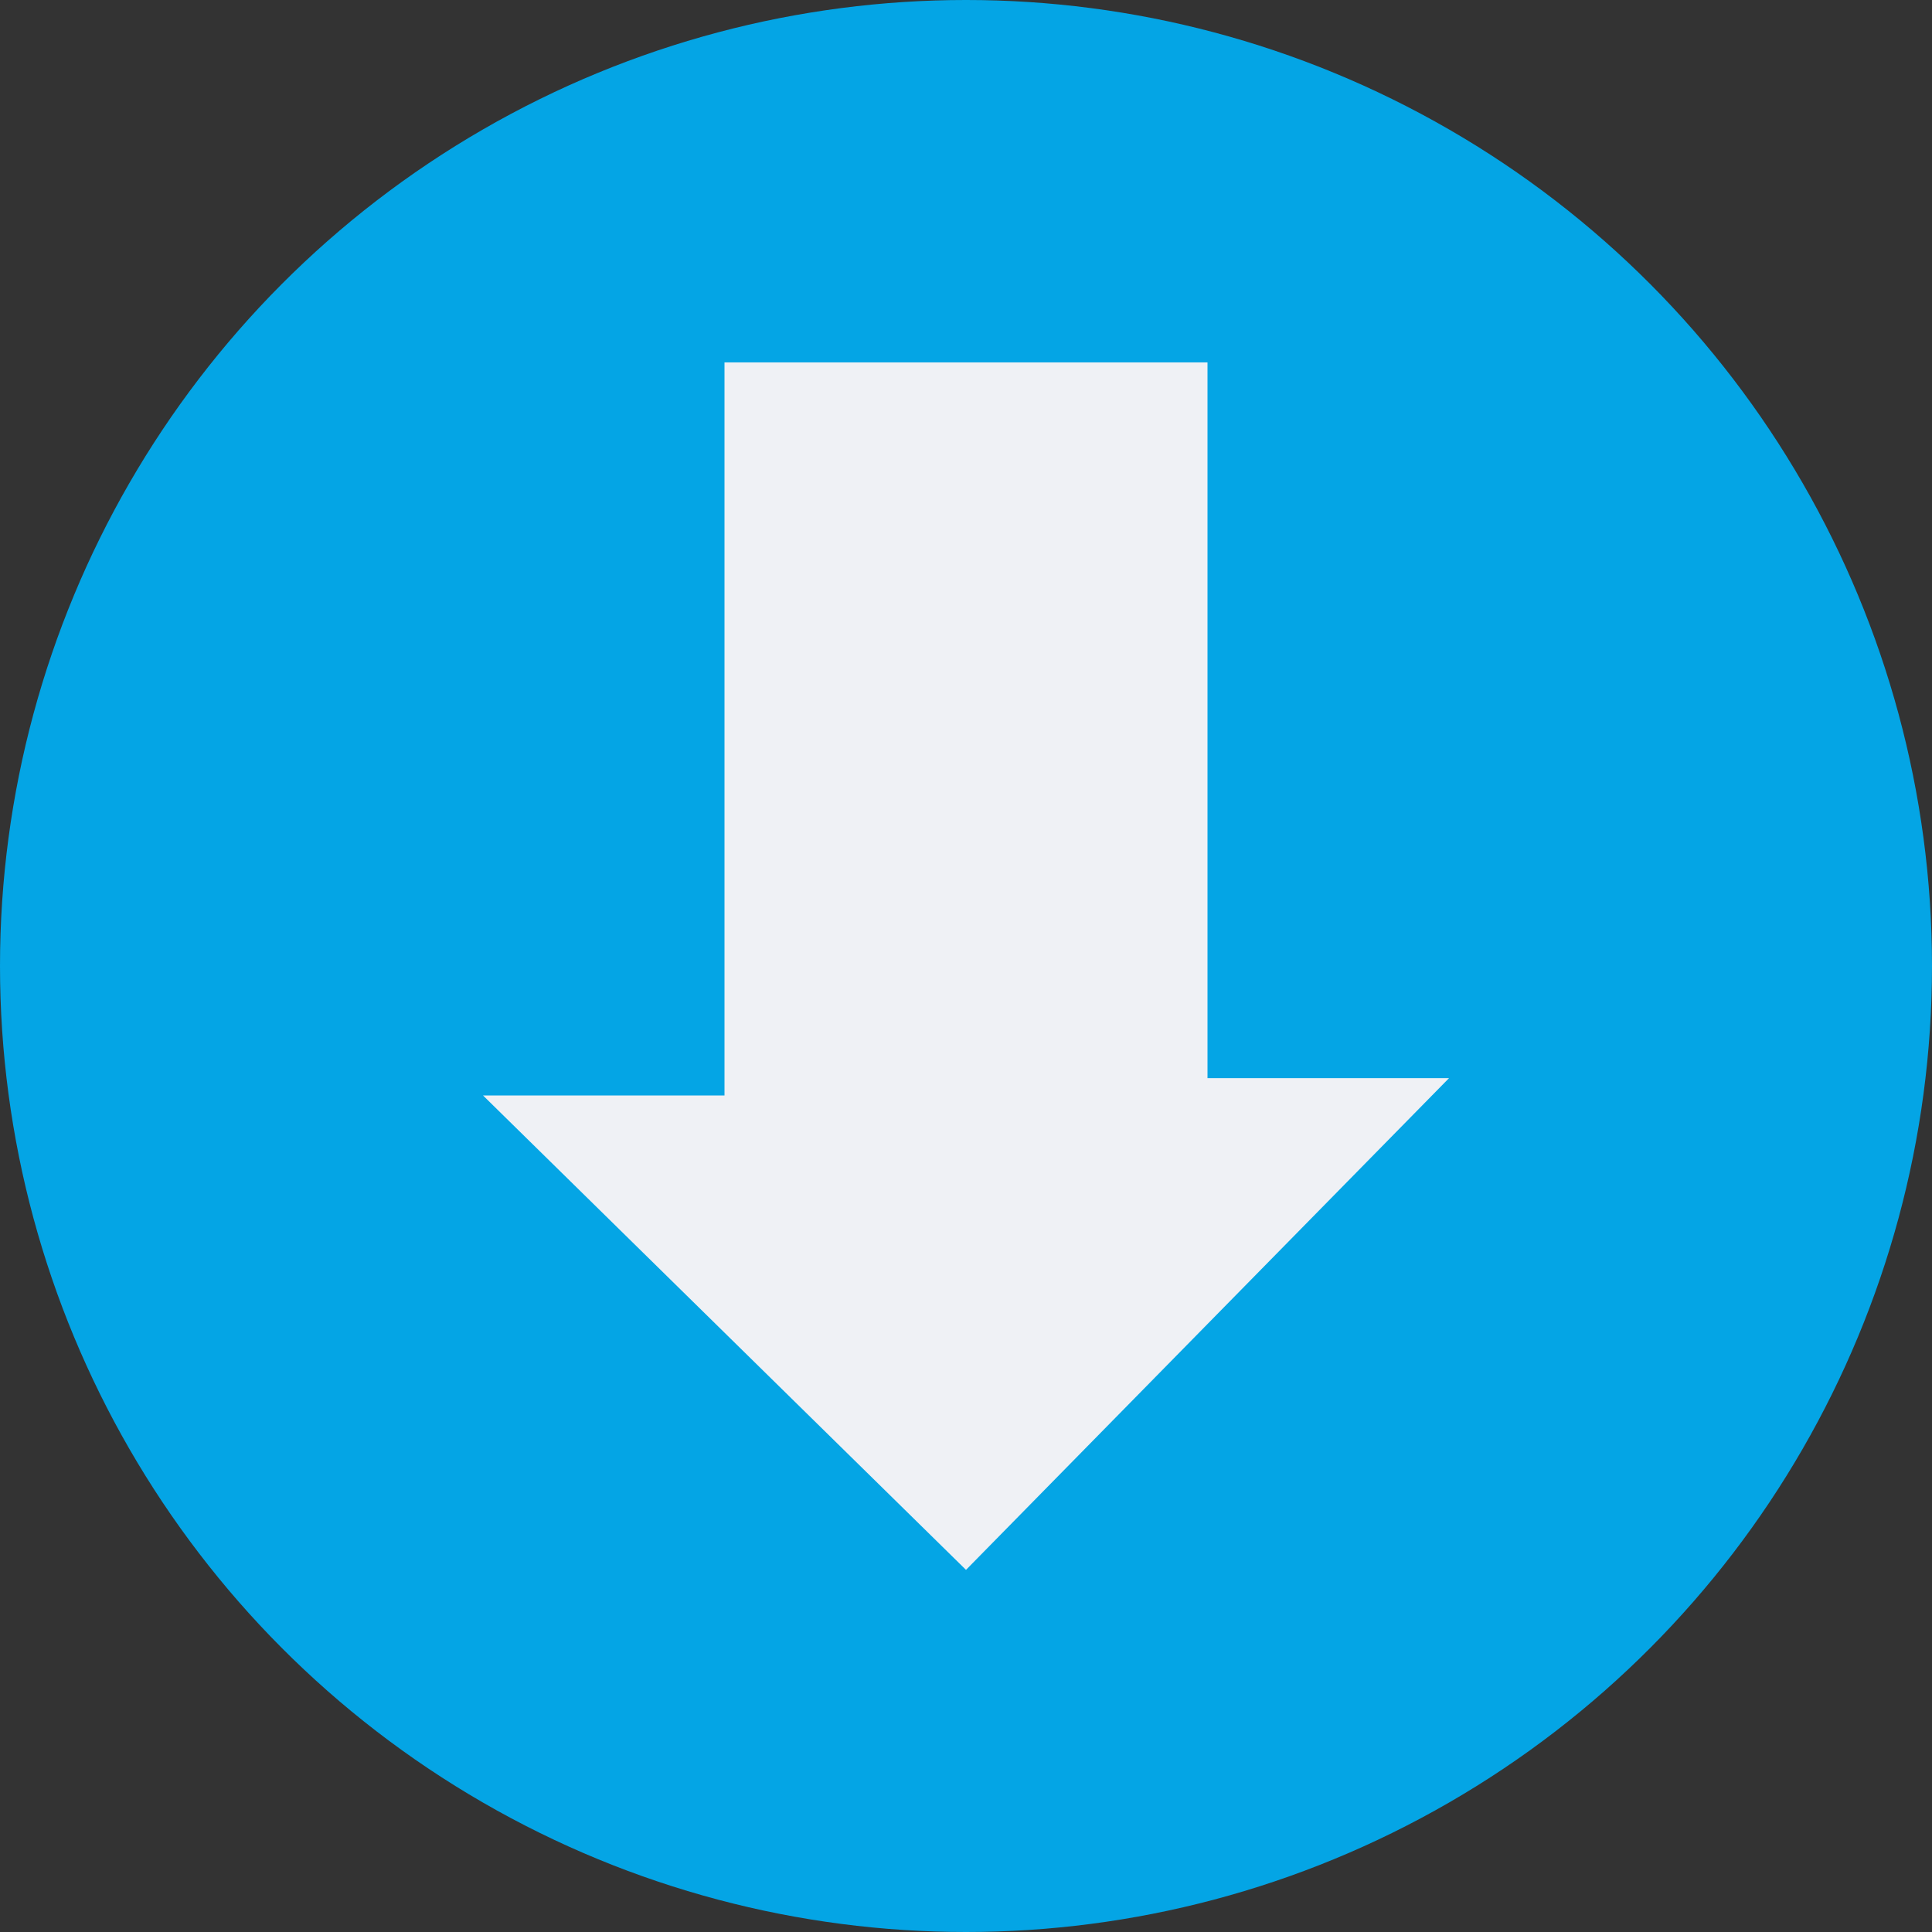 <svg xmlns="http://www.w3.org/2000/svg" width="16" height="16" version="1">
 <rect width="100%" height="100%" fill="#333333" stroke="none"/>
 <circle fill="#04a5e5" cx="8" cy="8" r="8"/>
 <path fill="#eff1f5" d="m4 9.072 4 3.929l4-4.072h-2v-5.928h-4v6.071z"/>
</svg>
